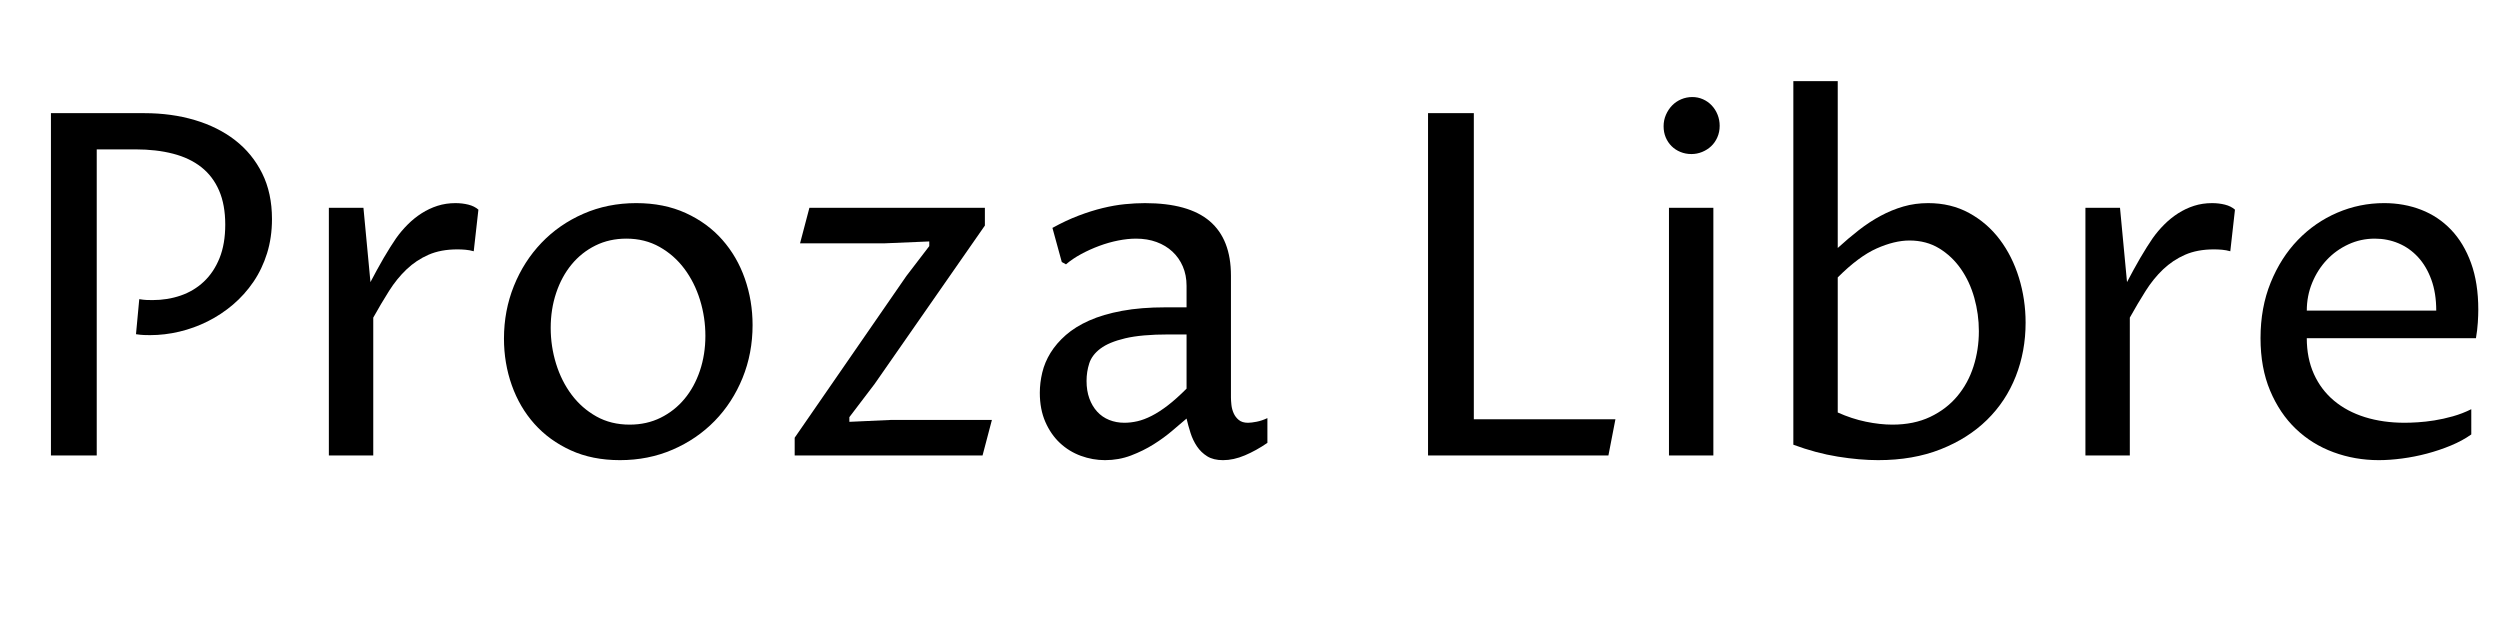 <svg width="74.895" height="19.113" viewBox="0 0 74.895 19.113" xmlns="http://www.w3.org/2000/svg"><path transform="translate(0 13.645) scale(.007 -.007)" d="m414 0h-196v1465h400q116 0 215.5-29.5t173-86.5 115.5-141.5 42-195.5q0-79-21-146.5t-58.5-122.5-87.5-97.5-108-71.5-121-44-126-15q-12 0-26 0.5t-34 3.5l14 150q18-3 31-3.5t26-0.5q64 0 120.5 19.5t99 59.5 67 100.5 24.5 143.5q0 85-26.5 146t-76 100-121 57.5-160.5 18.5h-166z"/><path transform="translate(8.62 13.645) scale(.007 -.007)" d="m176 1060h148l30-318q13 25 27.5 51.5t29 51.5 28.5 47 25 38q22 31 49.5 58.5t59.5 48 68 32 77 11.5q29 0 55-6.5t43-21.5l-20-178q-18 5-35.5 6.5t-34.5 1.5q-71 0-123.5-23t-94-62.5-75-92.5-67.5-114v-590h-190z"/><path transform="translate(14.328 13.645) scale(.007 -.007)" d="m606-20q-118 0-210 42t-155.5 113-97 165.5-33.5 199.5q0 120 42.5 225.5t118 184.5 179.5 124.5 226 45.5q119 0 212-42.5t156.5-114.5 96.5-166.5 33-198.5q0-121-43-226.5t-119-183.5-180-123-226-45zm42 152q73 0 132.5 29.5t102 80.5 66 120.5 23.5 149.5q0 79-23 153.5t-66.5 133-106.5 94-142 35.5q-73 0-132.5-29.5t-102-81-66-121.5-23.5-150q0-79 23-153.5t66.5-132.5 106-93 142.5-35z"/><path transform="translate(23.037 13.645) scale(.007 -.007)" d="m110 76 478 692 98 128v20l-190-8h-363l40 152h751v-76l-472-678-108-142v-20l176 8h434l-40-152h-804z"/><path transform="translate(30.311 13.645) scale(.007 -.007)" d="m748 158q-25-21-60.5-51.5t-80-58.5-97-48-111.5-20q-53 0-103.5 18.5t-89.5 55-62.5 90.5-23.5 124q0 43 10.5 87t35.5 84.5 65.5 76 100 62 140.5 41.5 186 15h90v92q0 46-16 83t-44.5 63.5-68 41-87.5 14.5q-36 0-76.5-8t-81-23-77.5-35-65-44l-18 10-40 146q58 32 112 52.5t103.5 32.5 94.5 16.5 86 4.5q187 0 277.5-77.5t90.5-232.5v-522q0-13 2-31.5t9.5-35.5 22-29 39.5-12q14 0 37 4.5t46 15.5v-106q-48-33-96.5-53.5t-93.5-20.5q-41 0-67.5 16.5t-44 42.5-27.5 57.5-17 61.5zm0 360h-76q-117 0-186.5-16.5t-106-44-48-63.5-11.5-75q0-42 12-75t33.5-56.5 51.5-35.5 65-12q27 0 55.5 6.5t61 23 69 44.5 80.5 72z"/><path transform="translate(41.255 13.645) scale(.007 -.007)" d="M218 0V1465H414V155H1020L990 0Z"/><path transform="translate(48.774 13.645) scale(.007 -.007)" d="m175 1060h190v-1060h-190zm96 230q-25 0-47 9t-38 25-25 37.5-9 47.5 10 49 26.5 40 39 26.5 47.5 9.5q24 0 45.5-9.5t37.5-26.5 25-39.5 9-47.5q0-27-10-49.5t-26.5-38-38.5-24.5-46-9z"/><path transform="translate(52.493 13.645) scale(.007 -.007)" d="m176 1602h190v-714q46 42 91 77t92.5 60.5 97.5 40 106 14.5q98 0 175.5-42.5t131-113.5 82-163.5 28.5-192.5q0-122-42-229t-123-186.5-198.5-126-267.5-46.5q-79 0-172.5 15t-190.5 51zm190-1418q60-27 120.5-39.5t113.5-12.5q92 0 161.5 33t116 88.5 69.5 127.5 23 151q0 73-19.5 142.5t-57.5 124-93 88-127 33.5q-64 0-140.5-34t-166.5-124z"/><path transform="translate(61.243 13.645) scale(.007 -.007)" d="m176 1060h148l30-318q13 25 27.5 51.5t29 51.5 28.5 47 25 38q22 31 49.5 58.5t59.5 48 68 32 77 11.5q29 0 55-6.5t43-21.5l-20-178q-18 5-35.5 6.5t-34.5 1.5q-71 0-123.5-23t-94-62.5-75-92.5-67.5-114v-590h-190z"/><path transform="translate(66.951 13.645) scale(.007 -.007)" d="m1012 90q-38-27-87.5-47.5t-102.5-34.5-106.5-21-99.5-7q-102 0-194 34t-161 100-110 163.5-41 224.5q0 131 43.5 238t116.5 182.5 168.5 116.5 200.5 41q85 0 158.5-28.5t128-85.5 85.5-142.5 31-199.5q0-23-2-55t-8-67h-724q0-86 30.5-153.5t86-114 132.5-70.5 170-24q23 0 56 2t71 8 79 17.5 79 30.5zm-150 530q0 75-21 132.5t-57 96.5-83.5 59-101.5 20q-60 0-113-24.5t-92.5-66.5-62.5-98-23-119z"/></svg>